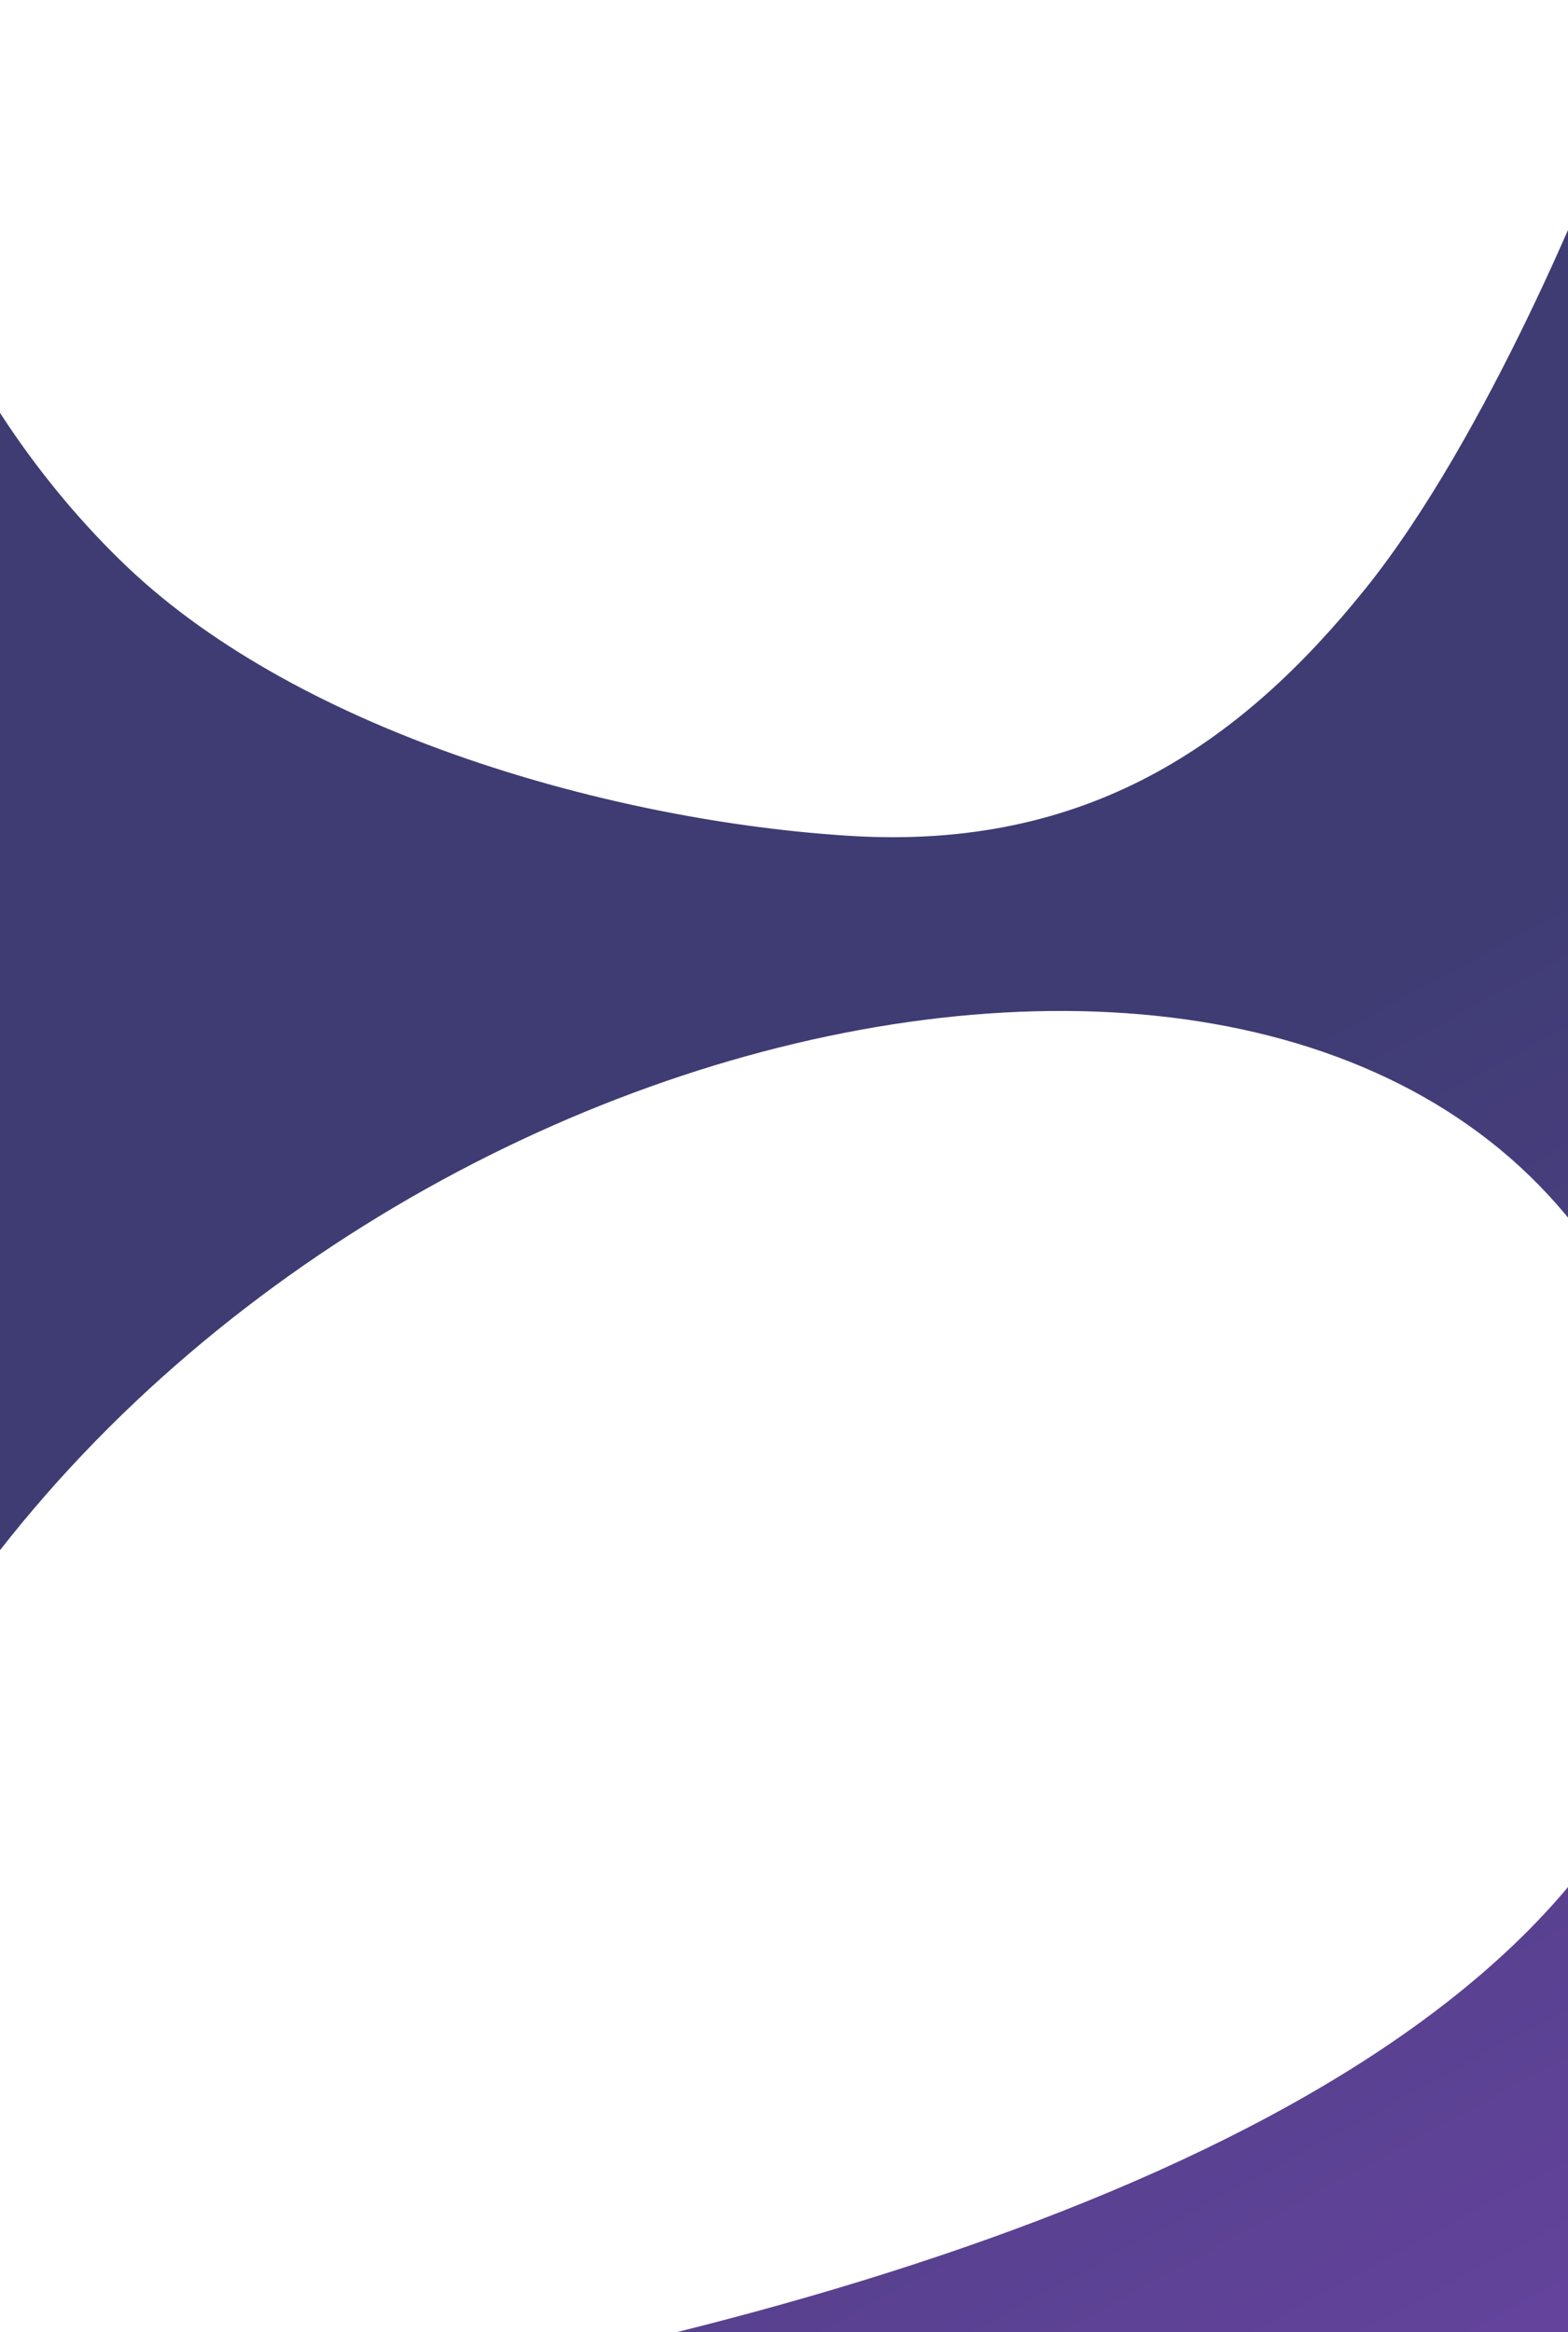<svg width="1920" height="2854" viewBox="0 0 1920 2854" fill="none" xmlns="http://www.w3.org/2000/svg">
<g style="mix-blend-mode:lighten" filter="url(#filter0_b_92_1855)">
<path d="M-56 62C-204.5 154.5 -59.499 489.5 156 694C371.5 898.5 753.5 1005.5 1042 1023C1330.5 1040.5 1518.5 911 1671.5 721C1824.5 531 1953 203 1953 203V1180C1950.26 1237.18 1952.24 1368.55 1957.08 1540.35C1988.3 1587.54 2014.06 1640.53 2033.5 1699.5C2100.52 1902.83 2073.27 2076.62 1981.52 2224.77C2004.89 2803.22 2033.5 3399 2033.5 3399C2033.5 3399 -523.35 3075.27 233 2968.5C863.994 2879.43 1708.45 2665.7 1981.52 2224.77C1971.53 1977.5 1962.5 1733.4 1957.08 1540.35C1560.17 940.556 279.034 1276.49 -159 2147C-159 2147 -476.029 93.778 -35.5 2C36.5 -13 -56 62 -56 62Z" fill="url(#paint0_linear_92_1855)"/>
</g>
<defs>
<filter id="filter0_b_92_1855" x="-274.376" y="-4.983" width="2350.08" height="3408.98" filterUnits="userSpaceOnUse" color-interpolation-filters="sRGB">
<feFlood flood-opacity="0" result="BackgroundImageFix"/>
<feGaussianBlur in="BackgroundImageFix" stdDeviation="2.5"/>
<feComposite in2="SourceAlpha" operator="in" result="effect1_backgroundBlur_92_1855"/>
<feBlend mode="normal" in="SourceGraphic" in2="effect1_backgroundBlur_92_1855" result="shape"/>
</filter>
<linearGradient id="paint0_linear_92_1855" x1="-206" y1="-354.5" x2="2266.49" y2="4202.5" gradientUnits="userSpaceOnUse">
<stop offset="0.432" stop-color="#3E3C73"/>
<stop offset="1" stop-color="#8449BF"/>
</linearGradient>
</defs>
</svg>
